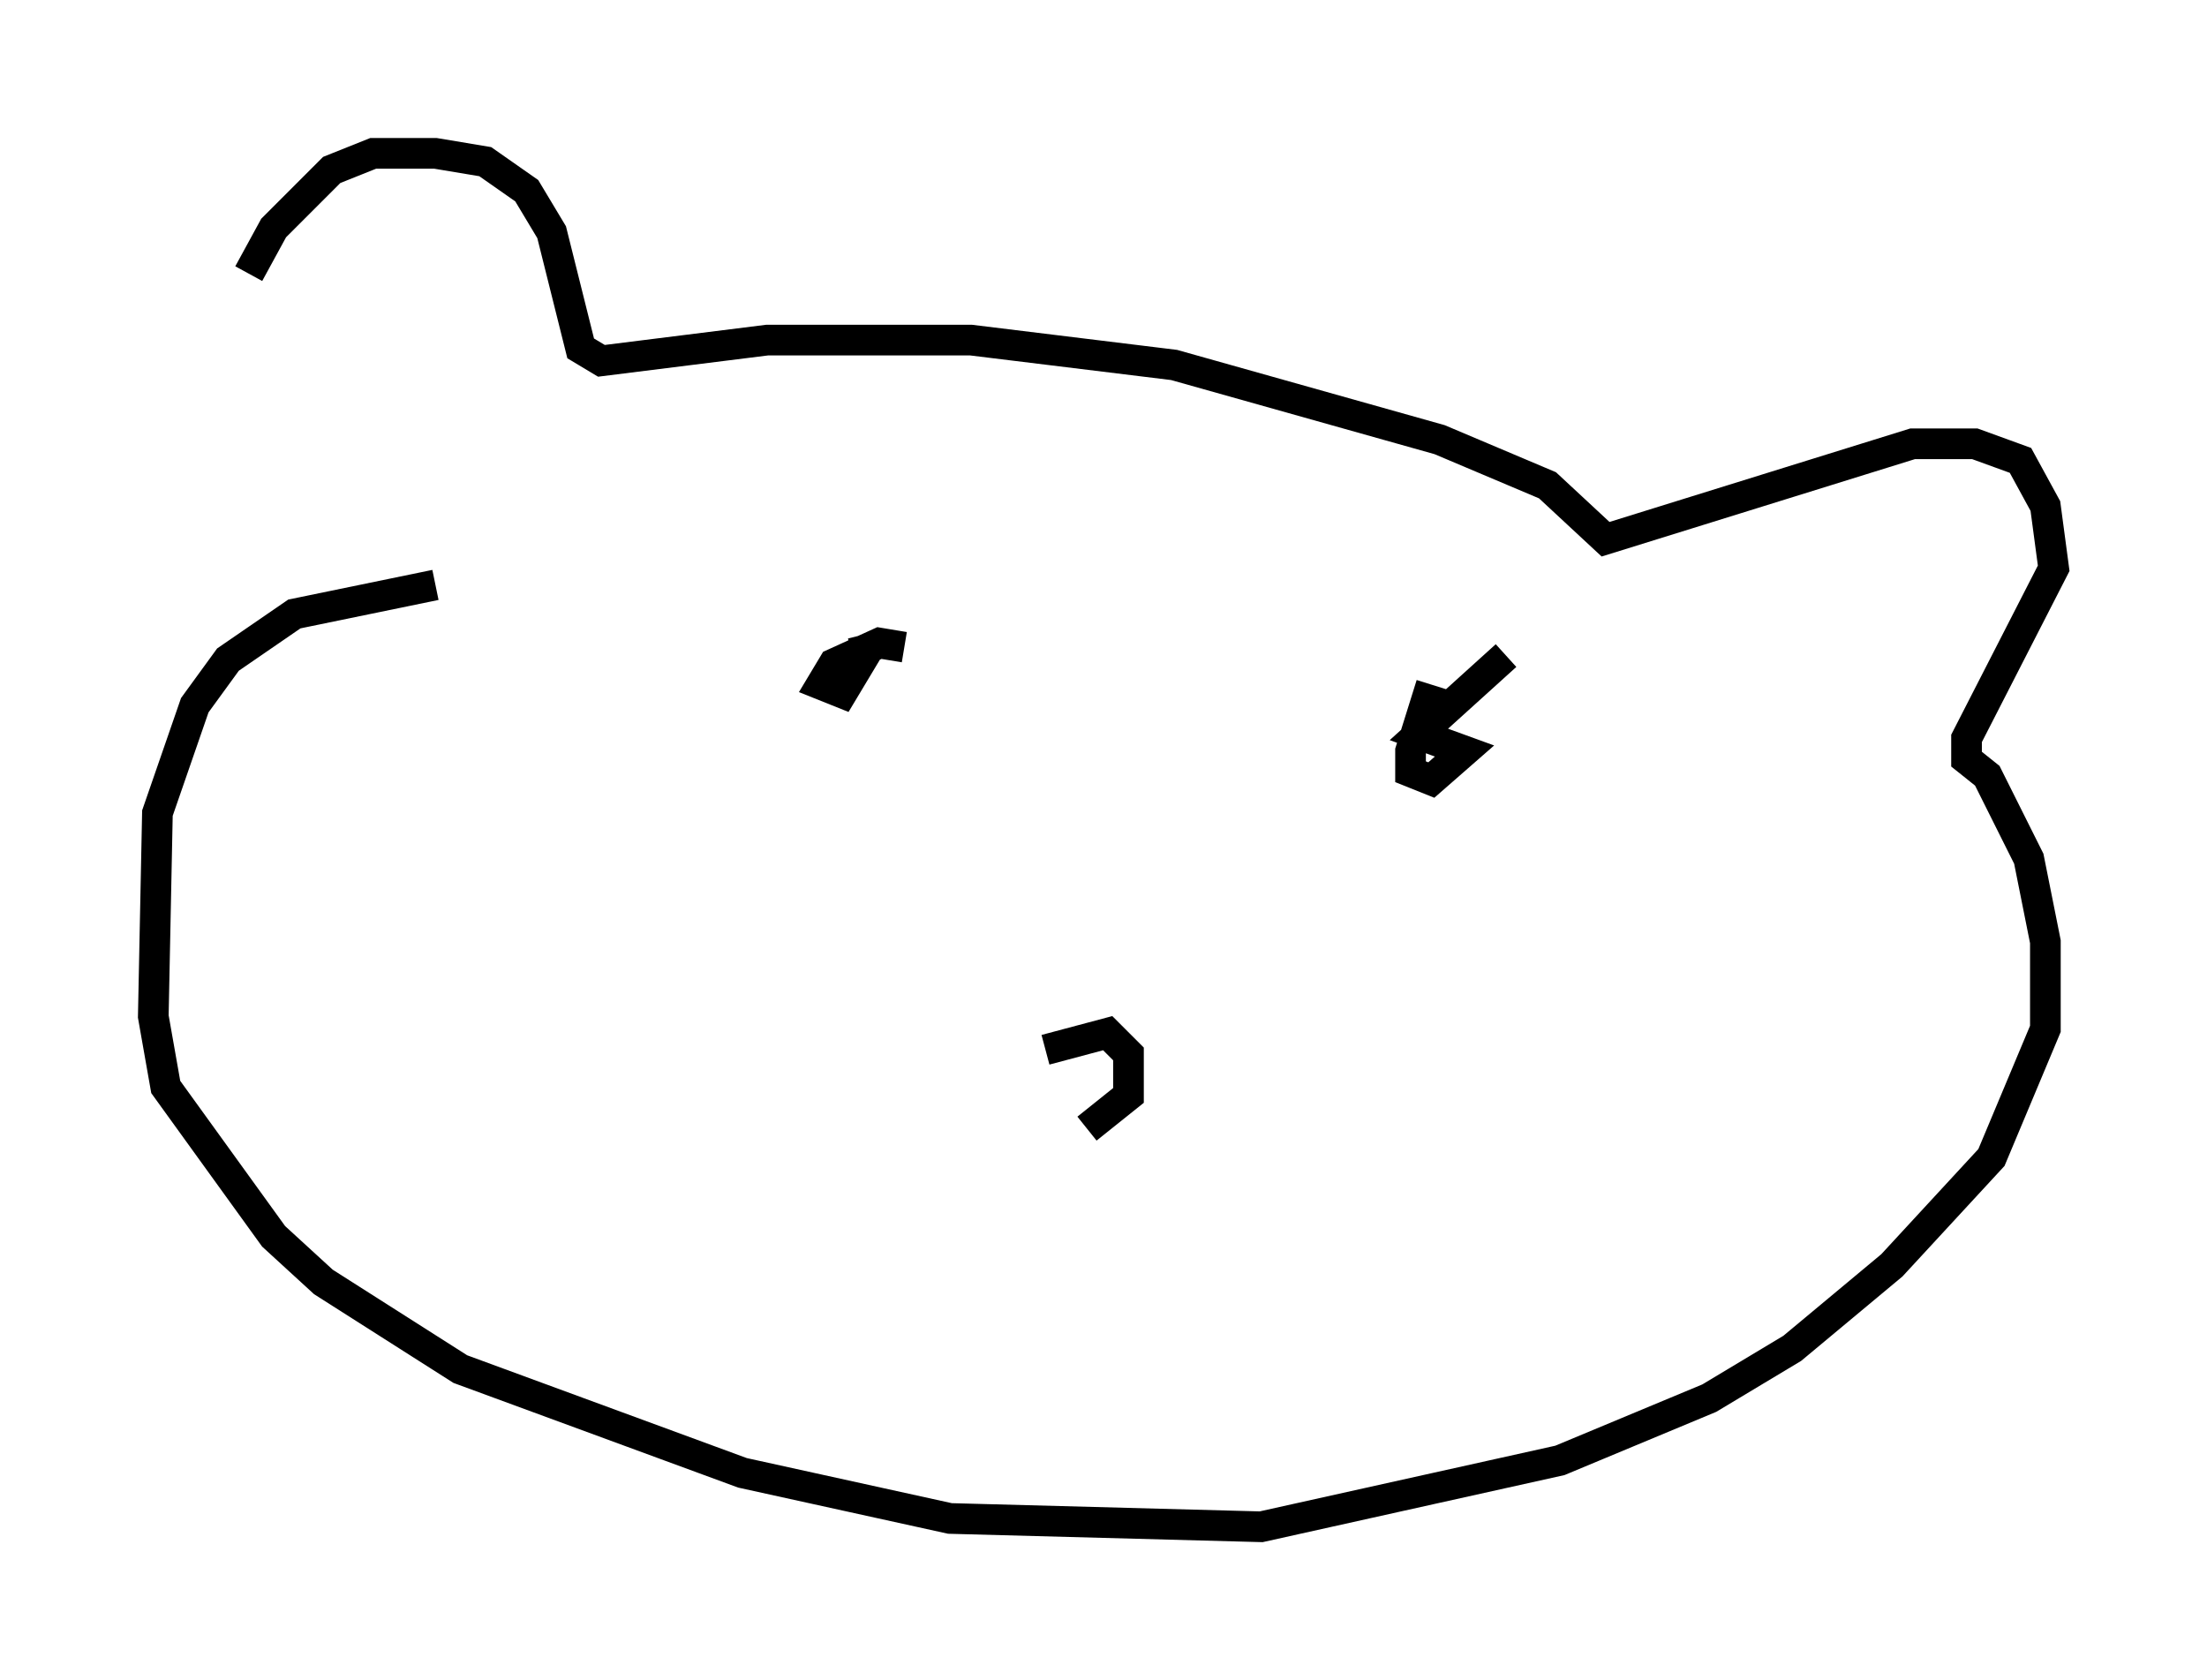 <?xml version="1.0" encoding="utf-8" ?>
<svg baseProfile="full" height="54.79" version="1.1" width="71.975" xmlns="http://www.w3.org/2000/svg" xmlns:ev="http://www.w3.org/2001/xml-events" xmlns:xlink="http://www.w3.org/1999/xlink"><defs /><rect fill="white" height="54.79" width="71.975" x="0" y="0" /><path d="M8.112, 14.607 m0.0, -5.683 l0.812, -1.488 1.894, -1.894 l1.353, -0.541 2.03, 0.0 l1.624, 0.271 1.353, 0.947 l0.812, 1.353 0.947, 3.789 l0.677, 0.406 5.413, -0.677 l6.631, 0.0 6.631, 0.812 l8.66, 2.436 3.518, 1.488 l1.894, 1.759 10.013, -3.112 l2.03, 0.0 1.488, 0.541 l0.812, 1.488 0.271, 2.03 l-2.842, 5.548 0.0, 0.677 l0.677, 0.541 1.353, 2.706 l0.541, 2.706 0.0, 2.842 l-1.759, 4.195 -3.248, 3.518 l-3.248, 2.706 -2.706, 1.624 l-4.871, 2.03 -9.743, 2.165 l-10.149, -0.271 -6.766, -1.488 l-9.202, -3.383 -4.465, -2.842 l-1.624, -1.488 -3.518, -4.871 l-0.406, -2.3 0.135, -6.631 l1.218, -3.518 1.083, -1.488 l2.165, -1.488 4.601, -0.947 m15.291, 2.03 l-0.812, -0.135 -1.488, 0.677 l-0.406, 0.677 0.677, 0.271 l0.812, -1.353 -0.135, -0.541 m18.538, 1.624 l-0.677, 2.165 0.0, 0.677 l0.677, 0.271 1.083, -0.947 l-1.488, -0.541 2.842, -2.571 m-15.02, 12.855 l2.03, -0.541 0.677, 0.677 l0.0, 1.353 -1.353, 1.083 " fill="none" stroke="black" stroke-width="1" /></svg>
